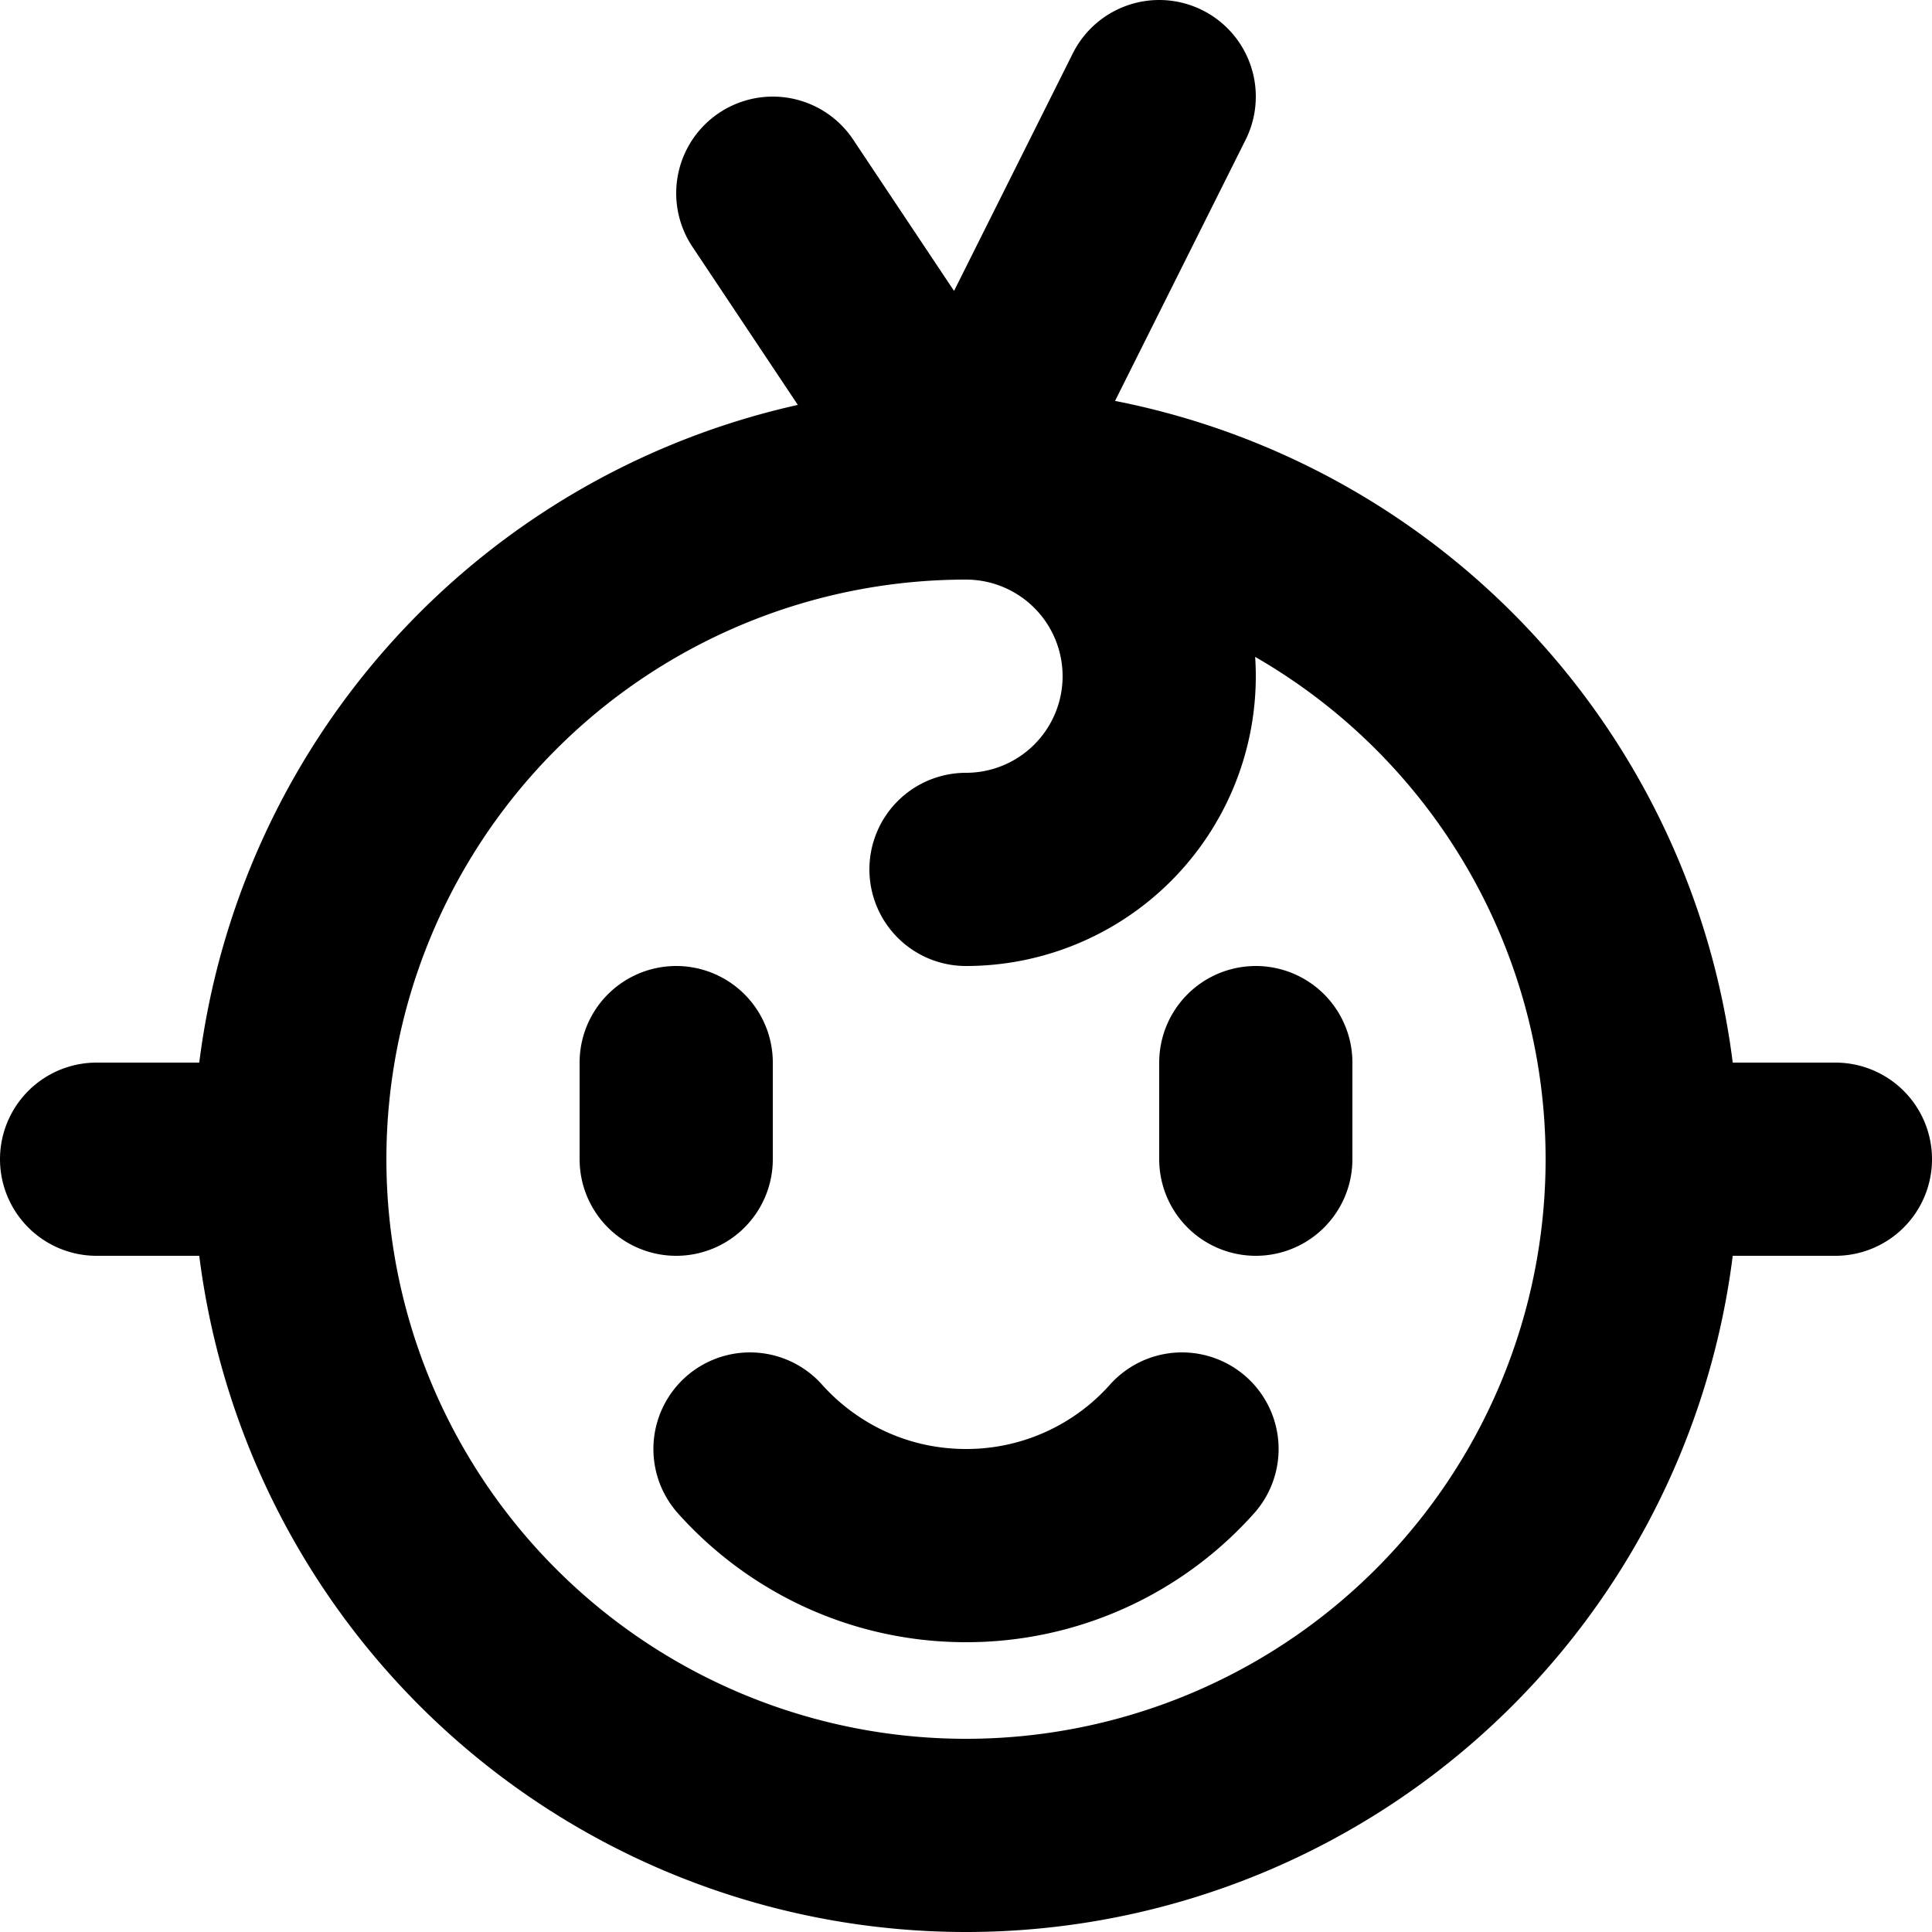 <svg xmlns="http://www.w3.org/2000/svg" width="20" height="20" fill="none" viewBox="0 0 20 20">
  <path stroke="#000" stroke-linecap="round" stroke-linejoin="round" stroke-width="2" d="M7.764 15c.55.614 1.348 1 2.236 1a2.99 2.99 0 0 0 2.236-1M17 12a7 7 0 1 1-14 0m14 0a7 7 0 0 0-7-7m7 7h2M3 12a7 7 0 0 1 7-7m-7 7H1m9-7a2 2 0 1 1 0 4m0-4 2-4m-2 4L8 2M7 12v-1m6 1v-1"/>
</svg>
